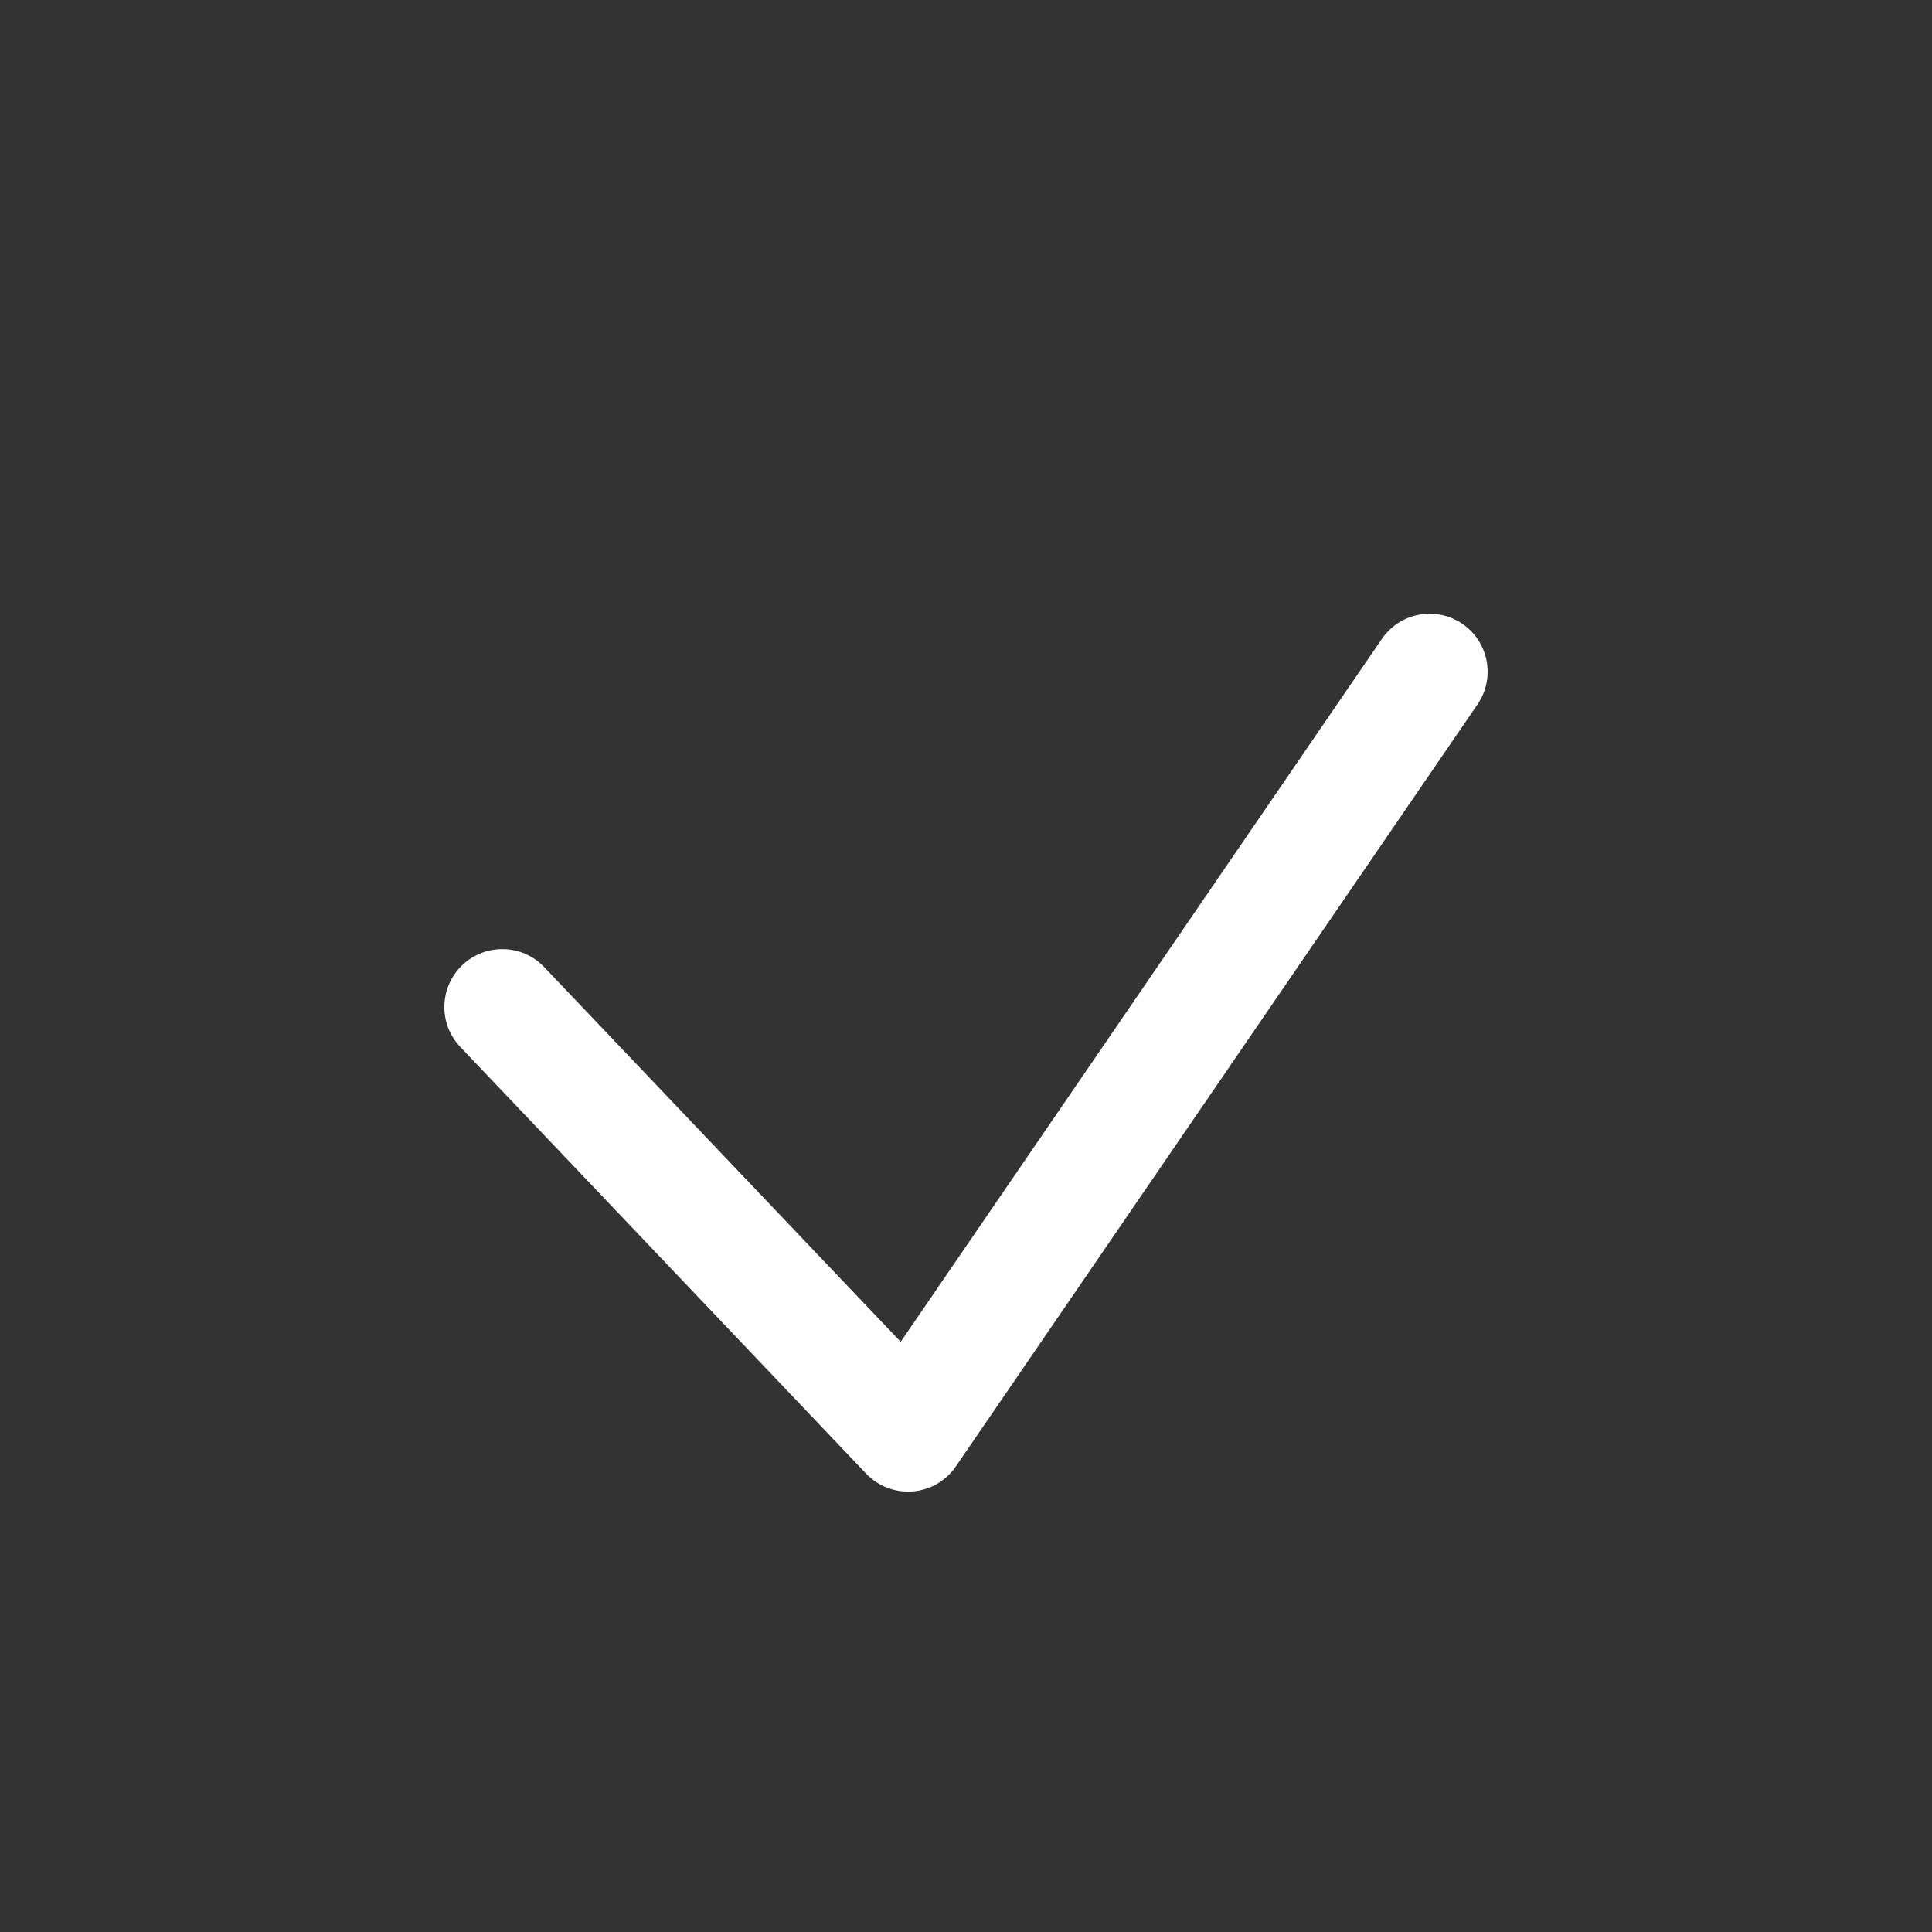 <svg width="25" height="25" viewBox="0 0 25 25" fill="none" xmlns="http://www.w3.org/2000/svg">
<rect x="0" y="0" width="25" height="25" fill="#333333" stroke="none"/>
<g id="ic_check_24px" clip-path="url(#clip0_2389_84668)">
<path id="Vector (Stroke)" fill-rule="evenodd" clip-rule="evenodd" d="M18.924 8.073C19.265 8.307 19.353 8.773 19.119 9.115L12.369 18.975C12.241 19.162 12.036 19.281 11.81 19.299C11.584 19.317 11.363 19.232 11.207 19.068L5.957 13.548C5.671 13.248 5.683 12.774 5.983 12.488C6.283 12.203 6.758 12.214 7.043 12.515L11.655 17.363L17.881 8.268C18.115 7.926 18.582 7.839 18.924 8.073Z" fill="white"/>
</g>
<defs>
<clipPath id="clip0_2389_84668">
<rect width="24" height="24" fill="white" transform="translate(0.5 0.961)"/>
</clipPath>
</defs>
</svg>

